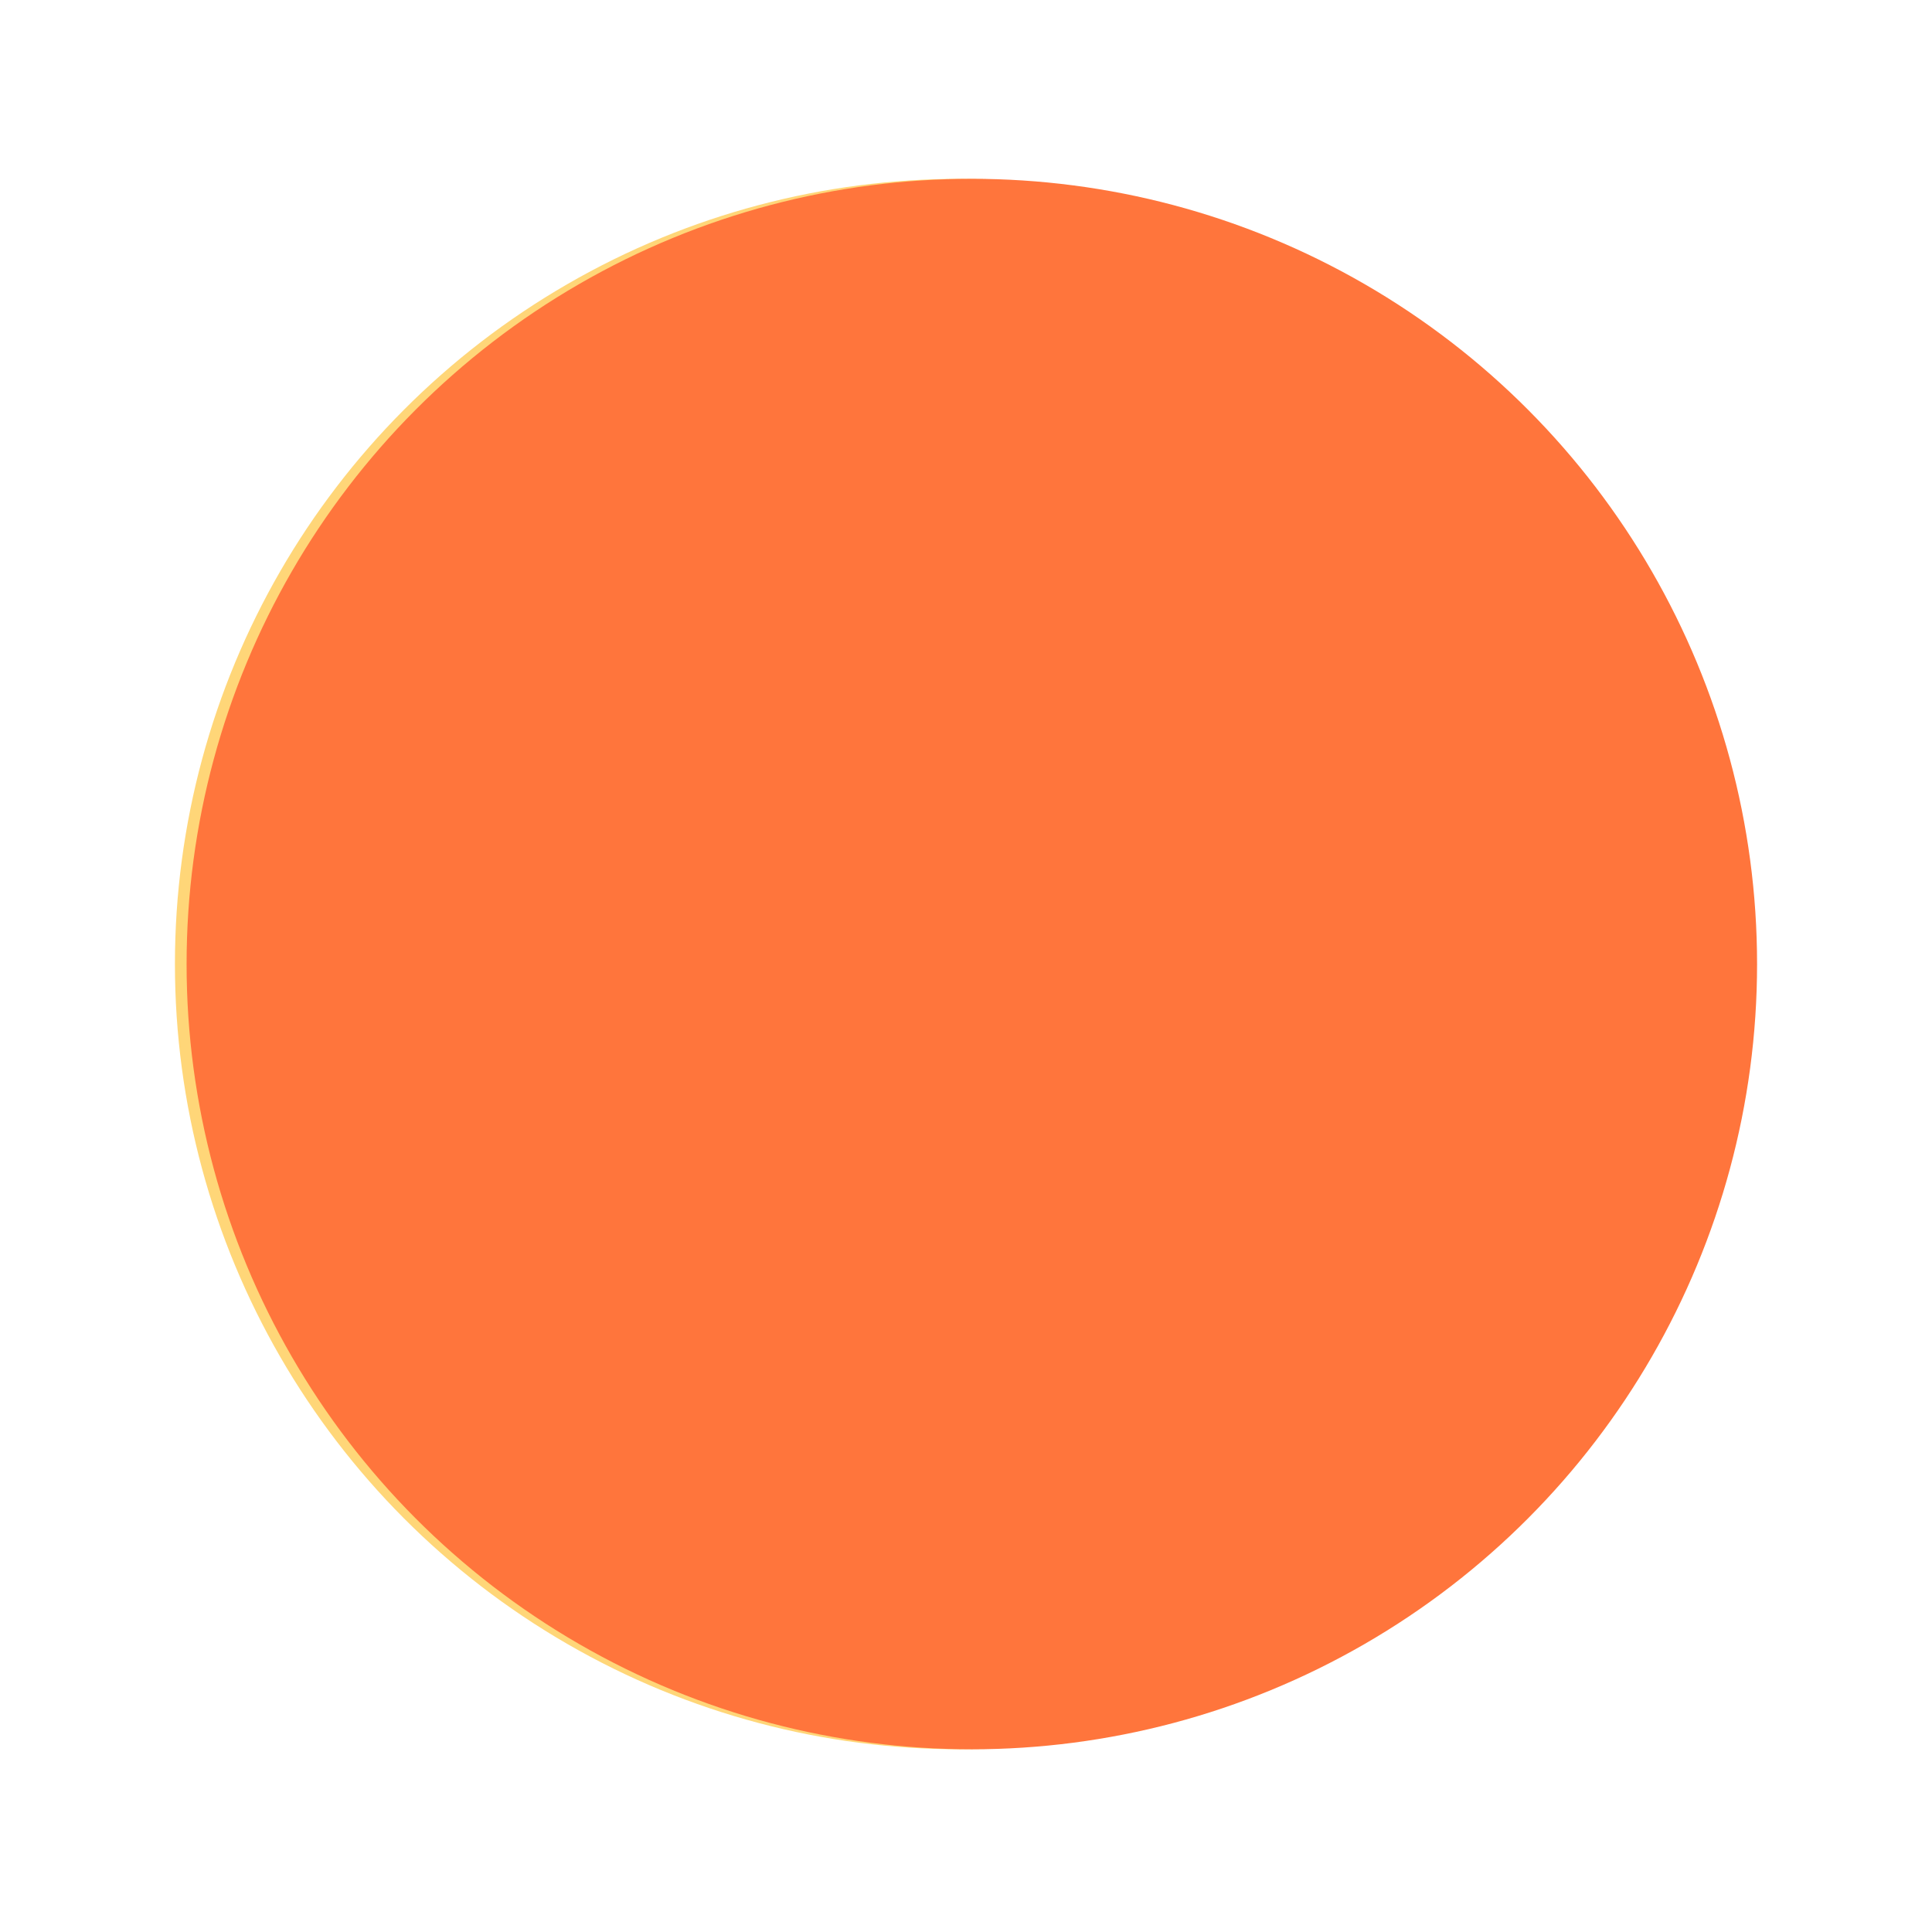 <?xml version="1.0" encoding="UTF-8"?>
<svg width="497px" height="497px" viewBox="0 0 497 497" version="1.1" xmlns="http://www.w3.org/2000/svg" xmlns:xlink="http://www.w3.org/1999/xlink">
    <title>Group 2</title>
    <g id="Page-2" stroke="none" stroke-width="1" fill="none" fill-rule="evenodd">
        <g id="Group-2">
            <g id="Group" transform="translate(45, 46)">
                <circle id="Oval-Copy" fill="#FFD678" cx="202" cy="202" r="202"></circle>
                <circle id="Oval" fill="#FF753C" cx="205" cy="202" r="202"></circle>
            </g>
            <rect id="Rectangle" x="0" y="0" width="497" height="497"></rect>
        </g>
    </g>
</svg>